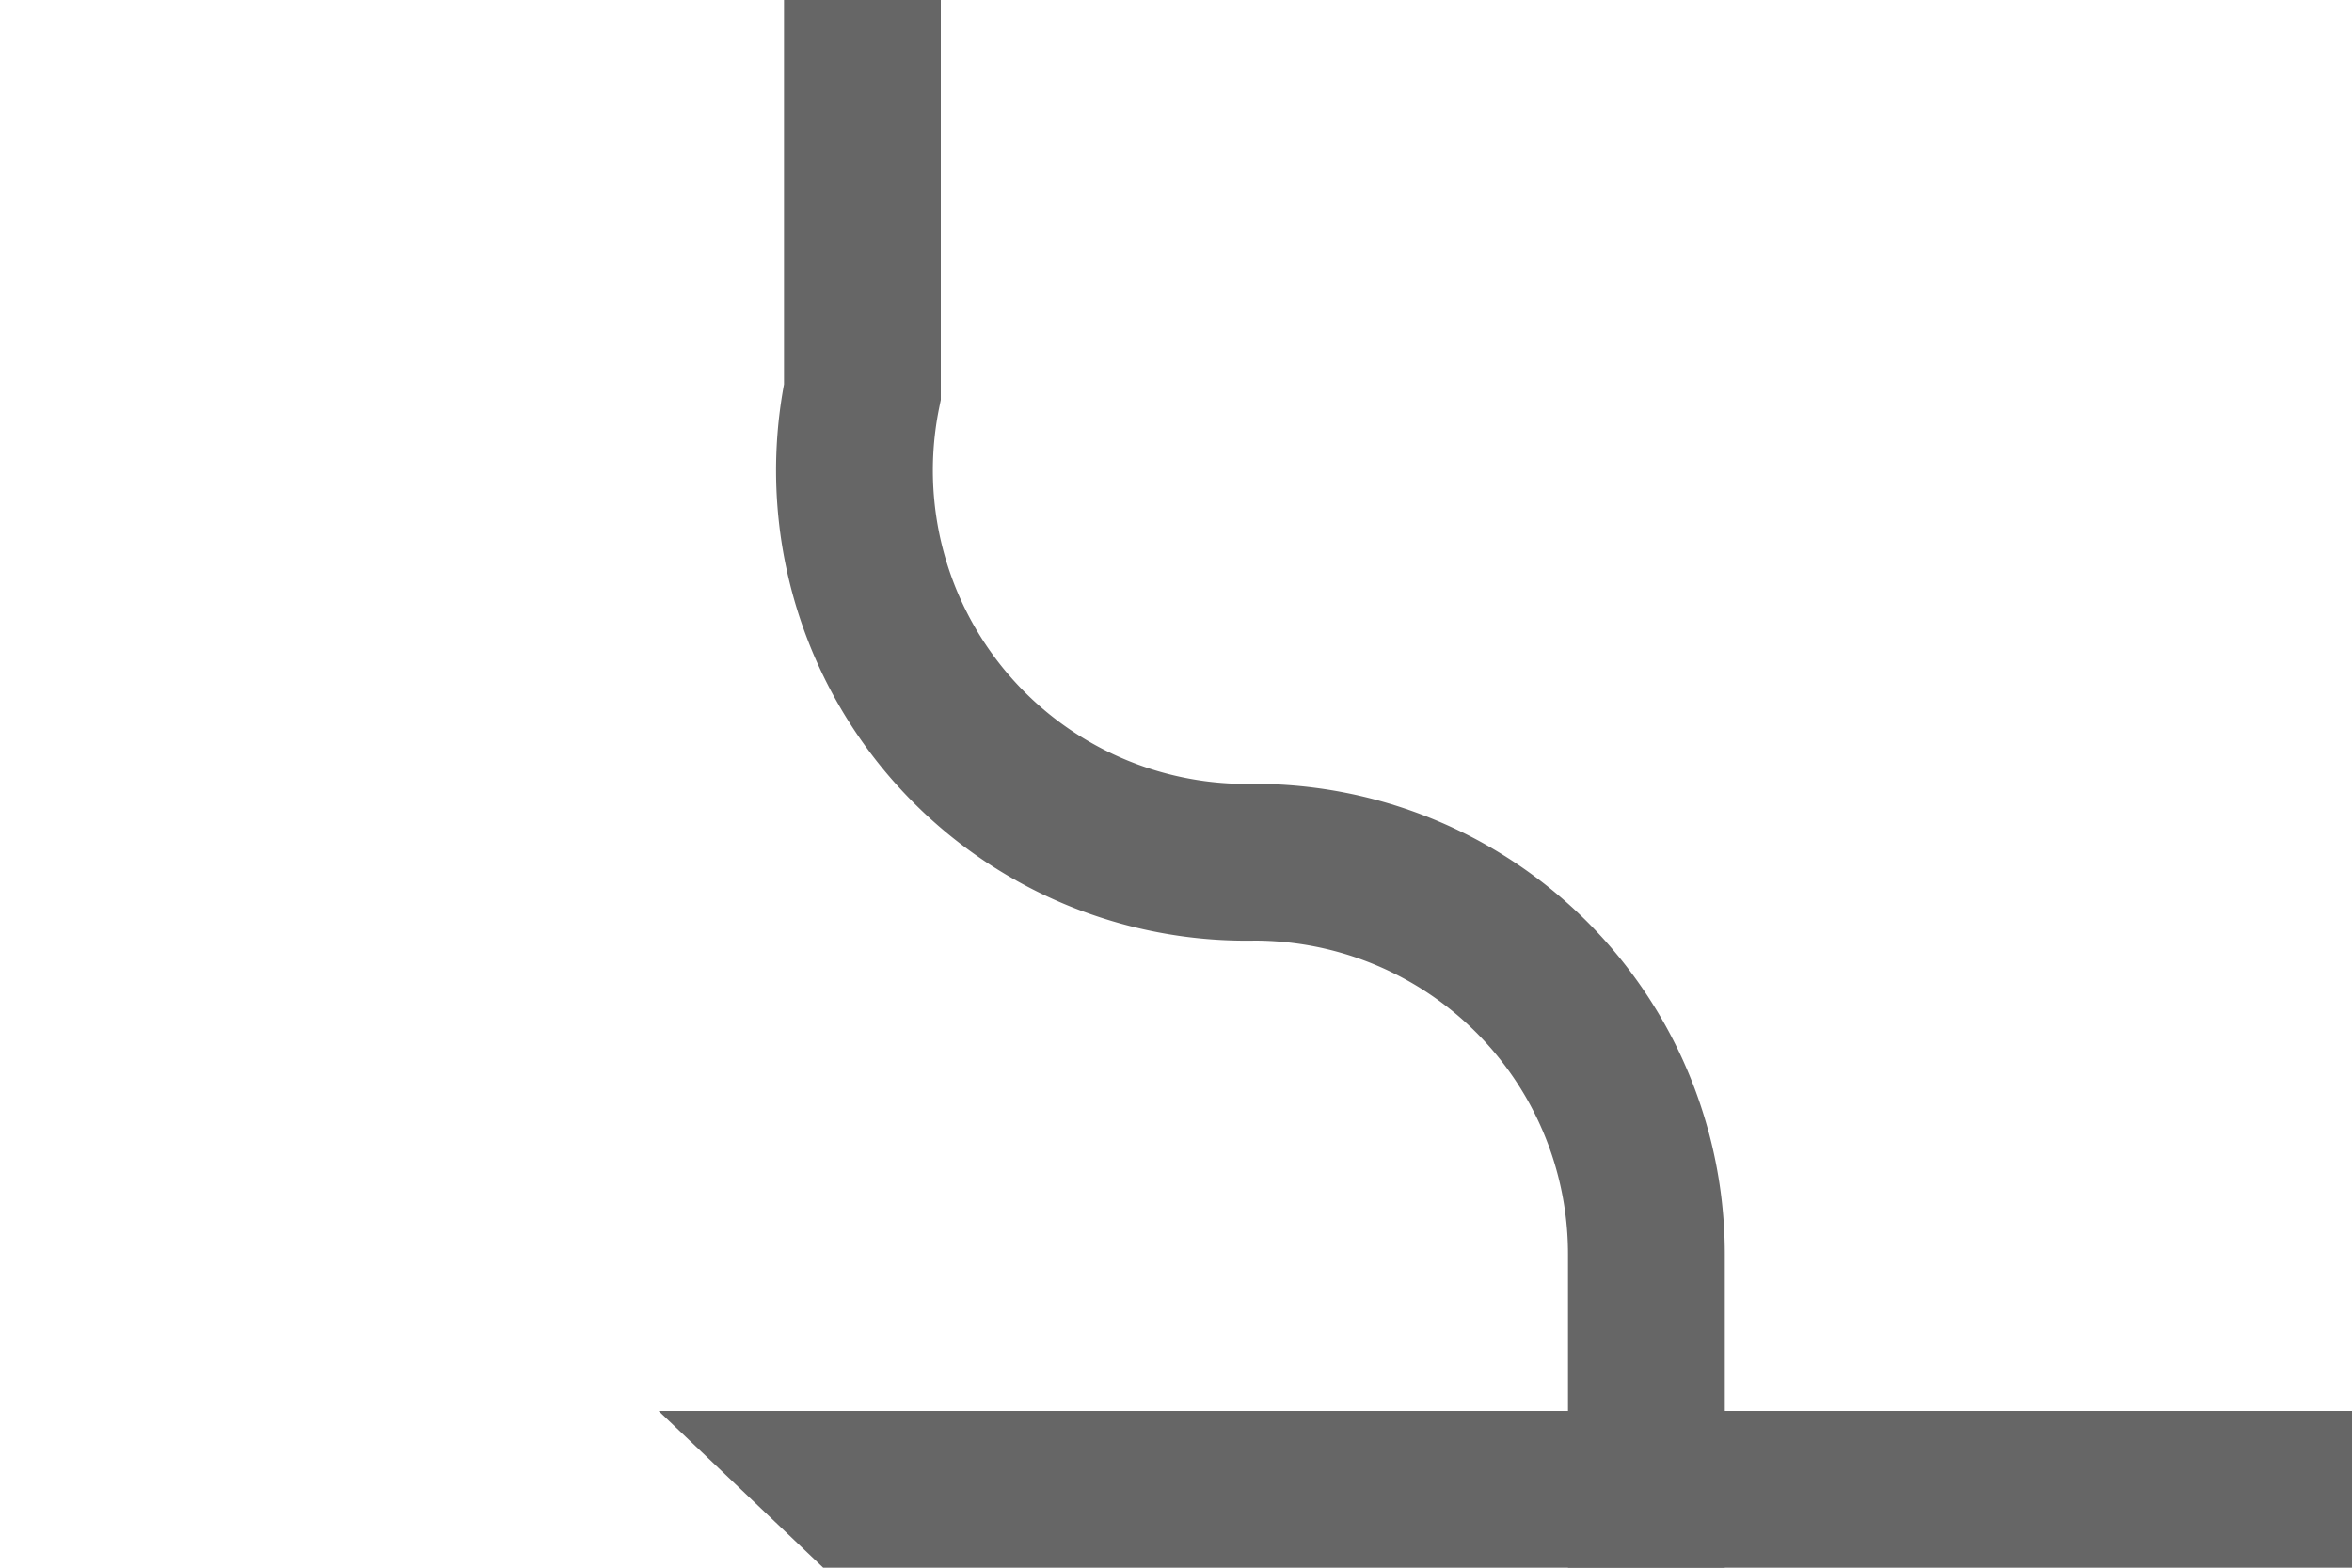 ﻿<?xml version="1.0" encoding="utf-8"?>
<svg version="1.1" xmlns:xlink="http://www.w3.org/1999/xlink" width="15px" height="10px" preserveAspectRatio="xMinYMid meet" viewBox="255 756  15 8" xmlns="http://www.w3.org/2000/svg">
  <path d="M 265.5 716  L 265.5 747.5  A 2.5 2.5 0 0 1 263 750.5 A 2.5 2.5 0 0 0 260.5 753 L 260.5 757.5  A 2.5 2.5 0 0 0 263 760.5 A 2.5 2.5 0 0 1 265.5 763 L 265.5 765  " stroke-width="1" stroke="#666666" fill="none" />
  <path d="M 259.2 764  L 265.5 770  L 271.8 764  L 259.2 764  Z " fill-rule="nonzero" fill="#666666" stroke="none" />
</svg>